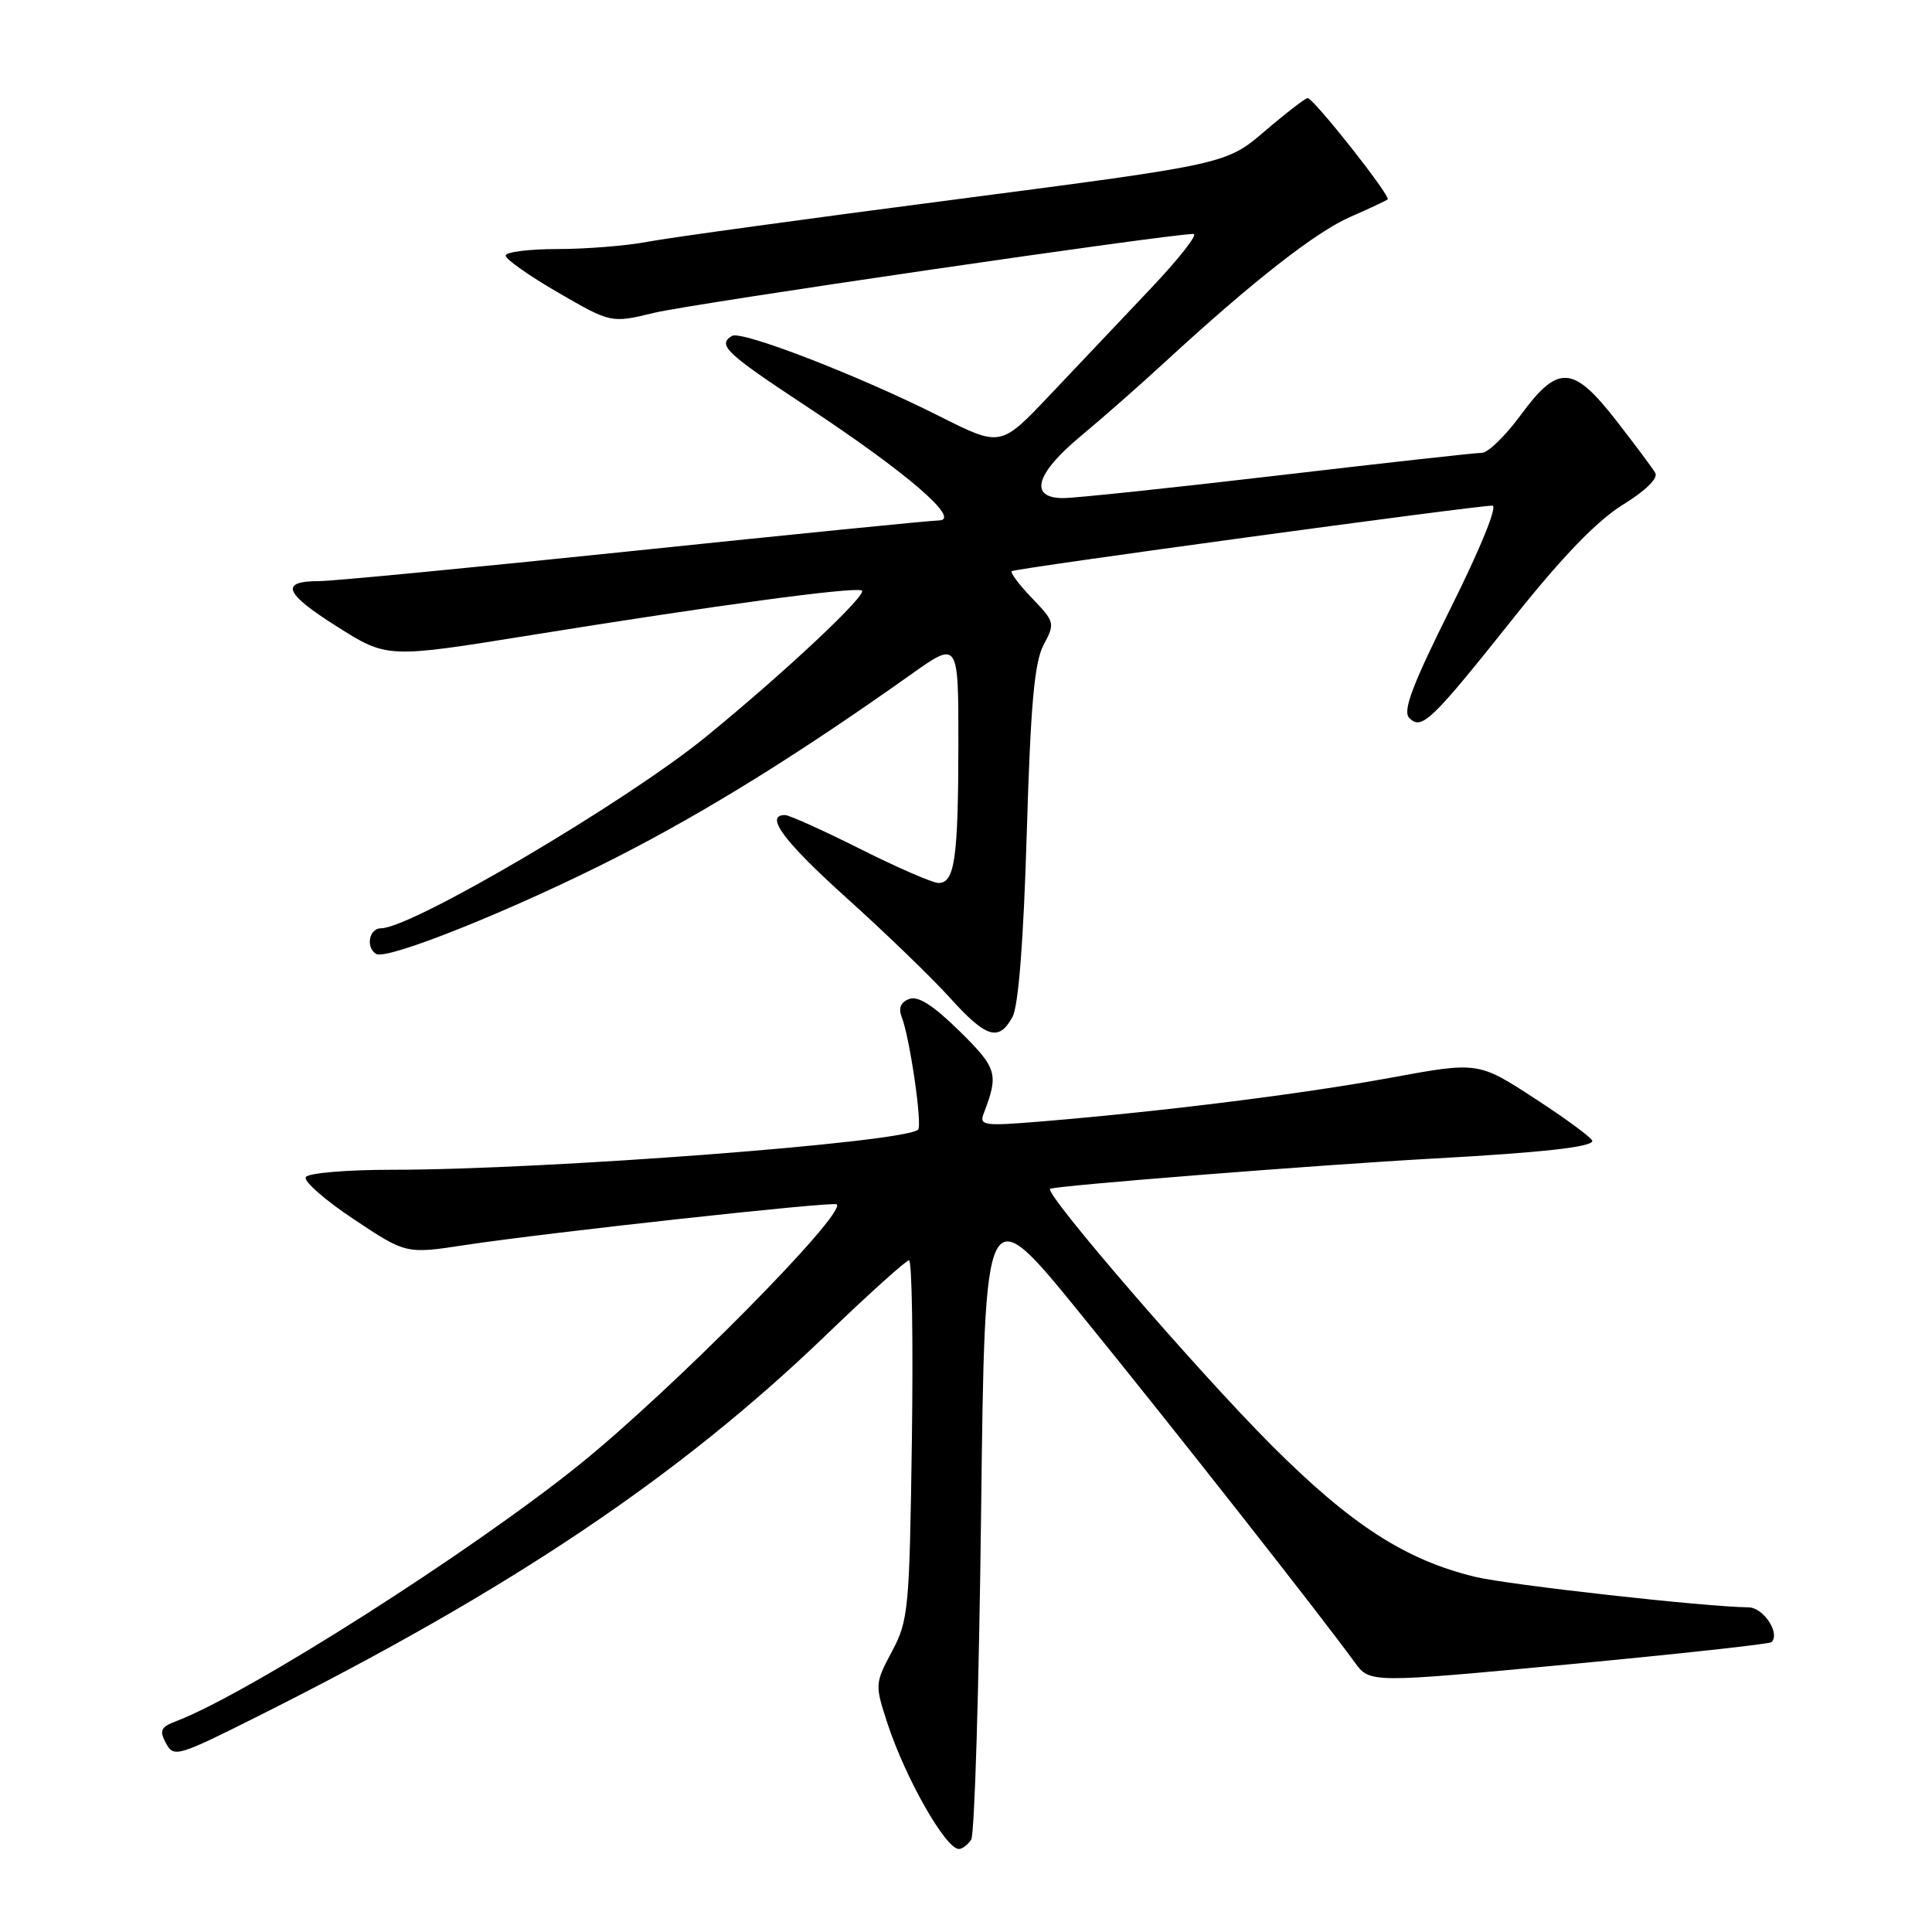 <?xml version="1.0" encoding="UTF-8" standalone="no"?>
<!DOCTYPE svg PUBLIC "-//W3C//DTD SVG 1.1//EN" "http://www.w3.org/Graphics/SVG/1.1/DTD/svg11.dtd" >
<svg xmlns="http://www.w3.org/2000/svg" xmlns:xlink="http://www.w3.org/1999/xlink" version="1.1" viewBox="0 0 256 256">
 <g >
 <path fill="currentColor"
d=" M 128.69 243.75 C 129.14 243.06 129.72 223.60 130.00 200.50 C 130.50 158.50 130.50 158.50 143.10 174.00 C 154.92 188.53 175.02 214.08 179.50 220.26 C 181.50 223.02 181.50 223.02 207.90 220.53 C 222.42 219.16 234.49 217.84 234.74 217.59 C 235.92 216.41 233.66 213.00 231.68 212.98 C 226.04 212.93 199.89 210.01 195.47 208.94 C 186.22 206.70 179.04 202.06 168.49 191.51 C 158.75 181.76 138.43 158.23 139.14 157.53 C 139.56 157.13 174.47 154.37 190.00 153.51 C 204.35 152.72 211.00 151.98 210.99 151.18 C 210.98 150.81 207.58 148.29 203.42 145.59 C 195.87 140.67 195.87 140.67 184.19 142.82 C 172.59 144.95 154.24 147.25 138.09 148.59 C 130.36 149.23 129.73 149.15 130.34 147.55 C 132.36 142.30 132.14 141.55 127.12 136.61 C 123.66 133.21 121.65 131.92 120.47 132.37 C 119.35 132.80 119.02 133.60 119.48 134.76 C 120.55 137.46 122.24 149.09 121.65 149.68 C 119.97 151.37 72.36 155.00 51.95 155.00 C 45.99 155.00 40.85 155.43 40.52 155.97 C 40.19 156.50 43.05 159.01 46.87 161.55 C 53.81 166.17 53.81 166.17 61.65 164.97 C 72.55 163.32 110.42 159.17 110.87 159.58 C 112.20 160.77 89.12 184.11 76.81 194.04 C 62.42 205.64 32.90 224.42 23.38 228.05 C 21.30 228.84 21.08 229.29 21.99 230.98 C 23.02 232.91 23.50 232.77 34.28 227.36 C 67.70 210.61 90.04 195.60 109.52 176.84 C 115.14 171.43 120.06 167.00 120.45 167.00 C 120.84 167.00 121.01 177.69 120.83 190.75 C 120.51 213.30 120.38 214.72 118.19 218.82 C 115.93 223.07 115.92 223.23 117.58 228.32 C 119.97 235.62 125.30 245.00 127.06 245.00 C 127.51 245.00 128.25 244.44 128.69 243.75 Z  M 134.16 134.75 C 134.95 133.29 135.62 124.79 136.05 110.46 C 136.56 93.34 137.06 87.77 138.28 85.46 C 139.81 82.58 139.77 82.41 136.75 79.26 C 135.04 77.49 133.83 75.87 134.07 75.68 C 134.52 75.31 195.55 66.99 197.75 67.00 C 198.47 67.00 196.18 72.64 192.27 80.48 C 187.11 90.83 185.83 94.23 186.74 95.14 C 188.39 96.79 189.63 95.59 200.67 81.73 C 207.08 73.69 211.65 68.97 215.04 66.88 C 218.07 65.01 219.74 63.37 219.33 62.66 C 218.96 62.02 216.64 58.91 214.18 55.75 C 208.43 48.36 206.46 48.25 201.50 55.00 C 199.48 57.75 197.17 60.00 196.37 60.00 C 195.56 60.00 183.40 61.35 169.34 63.00 C 155.27 64.65 142.47 66.00 140.88 66.00 C 136.30 66.00 137.21 62.76 143.18 57.81 C 146.03 55.44 151.10 50.99 154.43 47.91 C 165.95 37.31 174.35 30.73 178.92 28.74 C 181.44 27.64 183.67 26.59 183.87 26.42 C 184.33 26.01 174.05 13.00 173.27 13.00 C 172.97 13.00 170.41 14.97 167.59 17.38 C 162.47 21.75 162.47 21.75 126.66 26.42 C 106.96 28.98 88.57 31.51 85.79 32.04 C 83.00 32.57 77.64 33.00 73.86 33.00 C 70.09 33.00 67.00 33.39 67.00 33.87 C 67.00 34.35 70.14 36.56 73.98 38.78 C 80.97 42.83 80.97 42.83 86.73 41.44 C 91.74 40.23 154.89 31.00 158.14 31.00 C 158.79 31.00 156.24 34.26 152.46 38.25 C 148.68 42.24 142.66 48.59 139.09 52.37 C 132.59 59.23 132.59 59.23 124.54 55.18 C 113.88 49.80 98.23 43.74 96.99 44.51 C 95.03 45.72 96.16 46.78 106.75 53.77 C 120.14 62.60 127.46 68.90 124.41 68.96 C 123.25 68.98 105.03 70.80 83.91 73.00 C 62.78 75.20 44.06 77.00 42.31 77.00 C 37.03 77.00 37.65 78.60 44.65 83.02 C 51.31 87.23 51.31 87.23 70.40 84.15 C 94.93 80.20 112.83 77.78 114.18 78.23 C 115.21 78.57 103.99 89.11 93.50 97.66 C 82.94 106.27 54.55 123.00 50.49 123.00 C 48.91 123.00 48.42 125.53 49.84 126.40 C 51.27 127.28 68.20 120.48 81.65 113.62 C 93.64 107.50 105.83 99.93 120.75 89.34 C 127.00 84.90 127.00 84.90 126.99 98.70 C 126.97 113.73 126.50 117.00 124.36 117.00 C 123.59 117.00 118.93 114.97 114.00 112.50 C 109.07 110.03 104.58 108.00 104.02 108.00 C 101.25 108.00 103.85 111.49 112.25 119.05 C 117.34 123.63 123.45 129.54 125.84 132.18 C 130.68 137.55 132.35 138.06 134.16 134.75 Z "/>
</g>
</svg>
